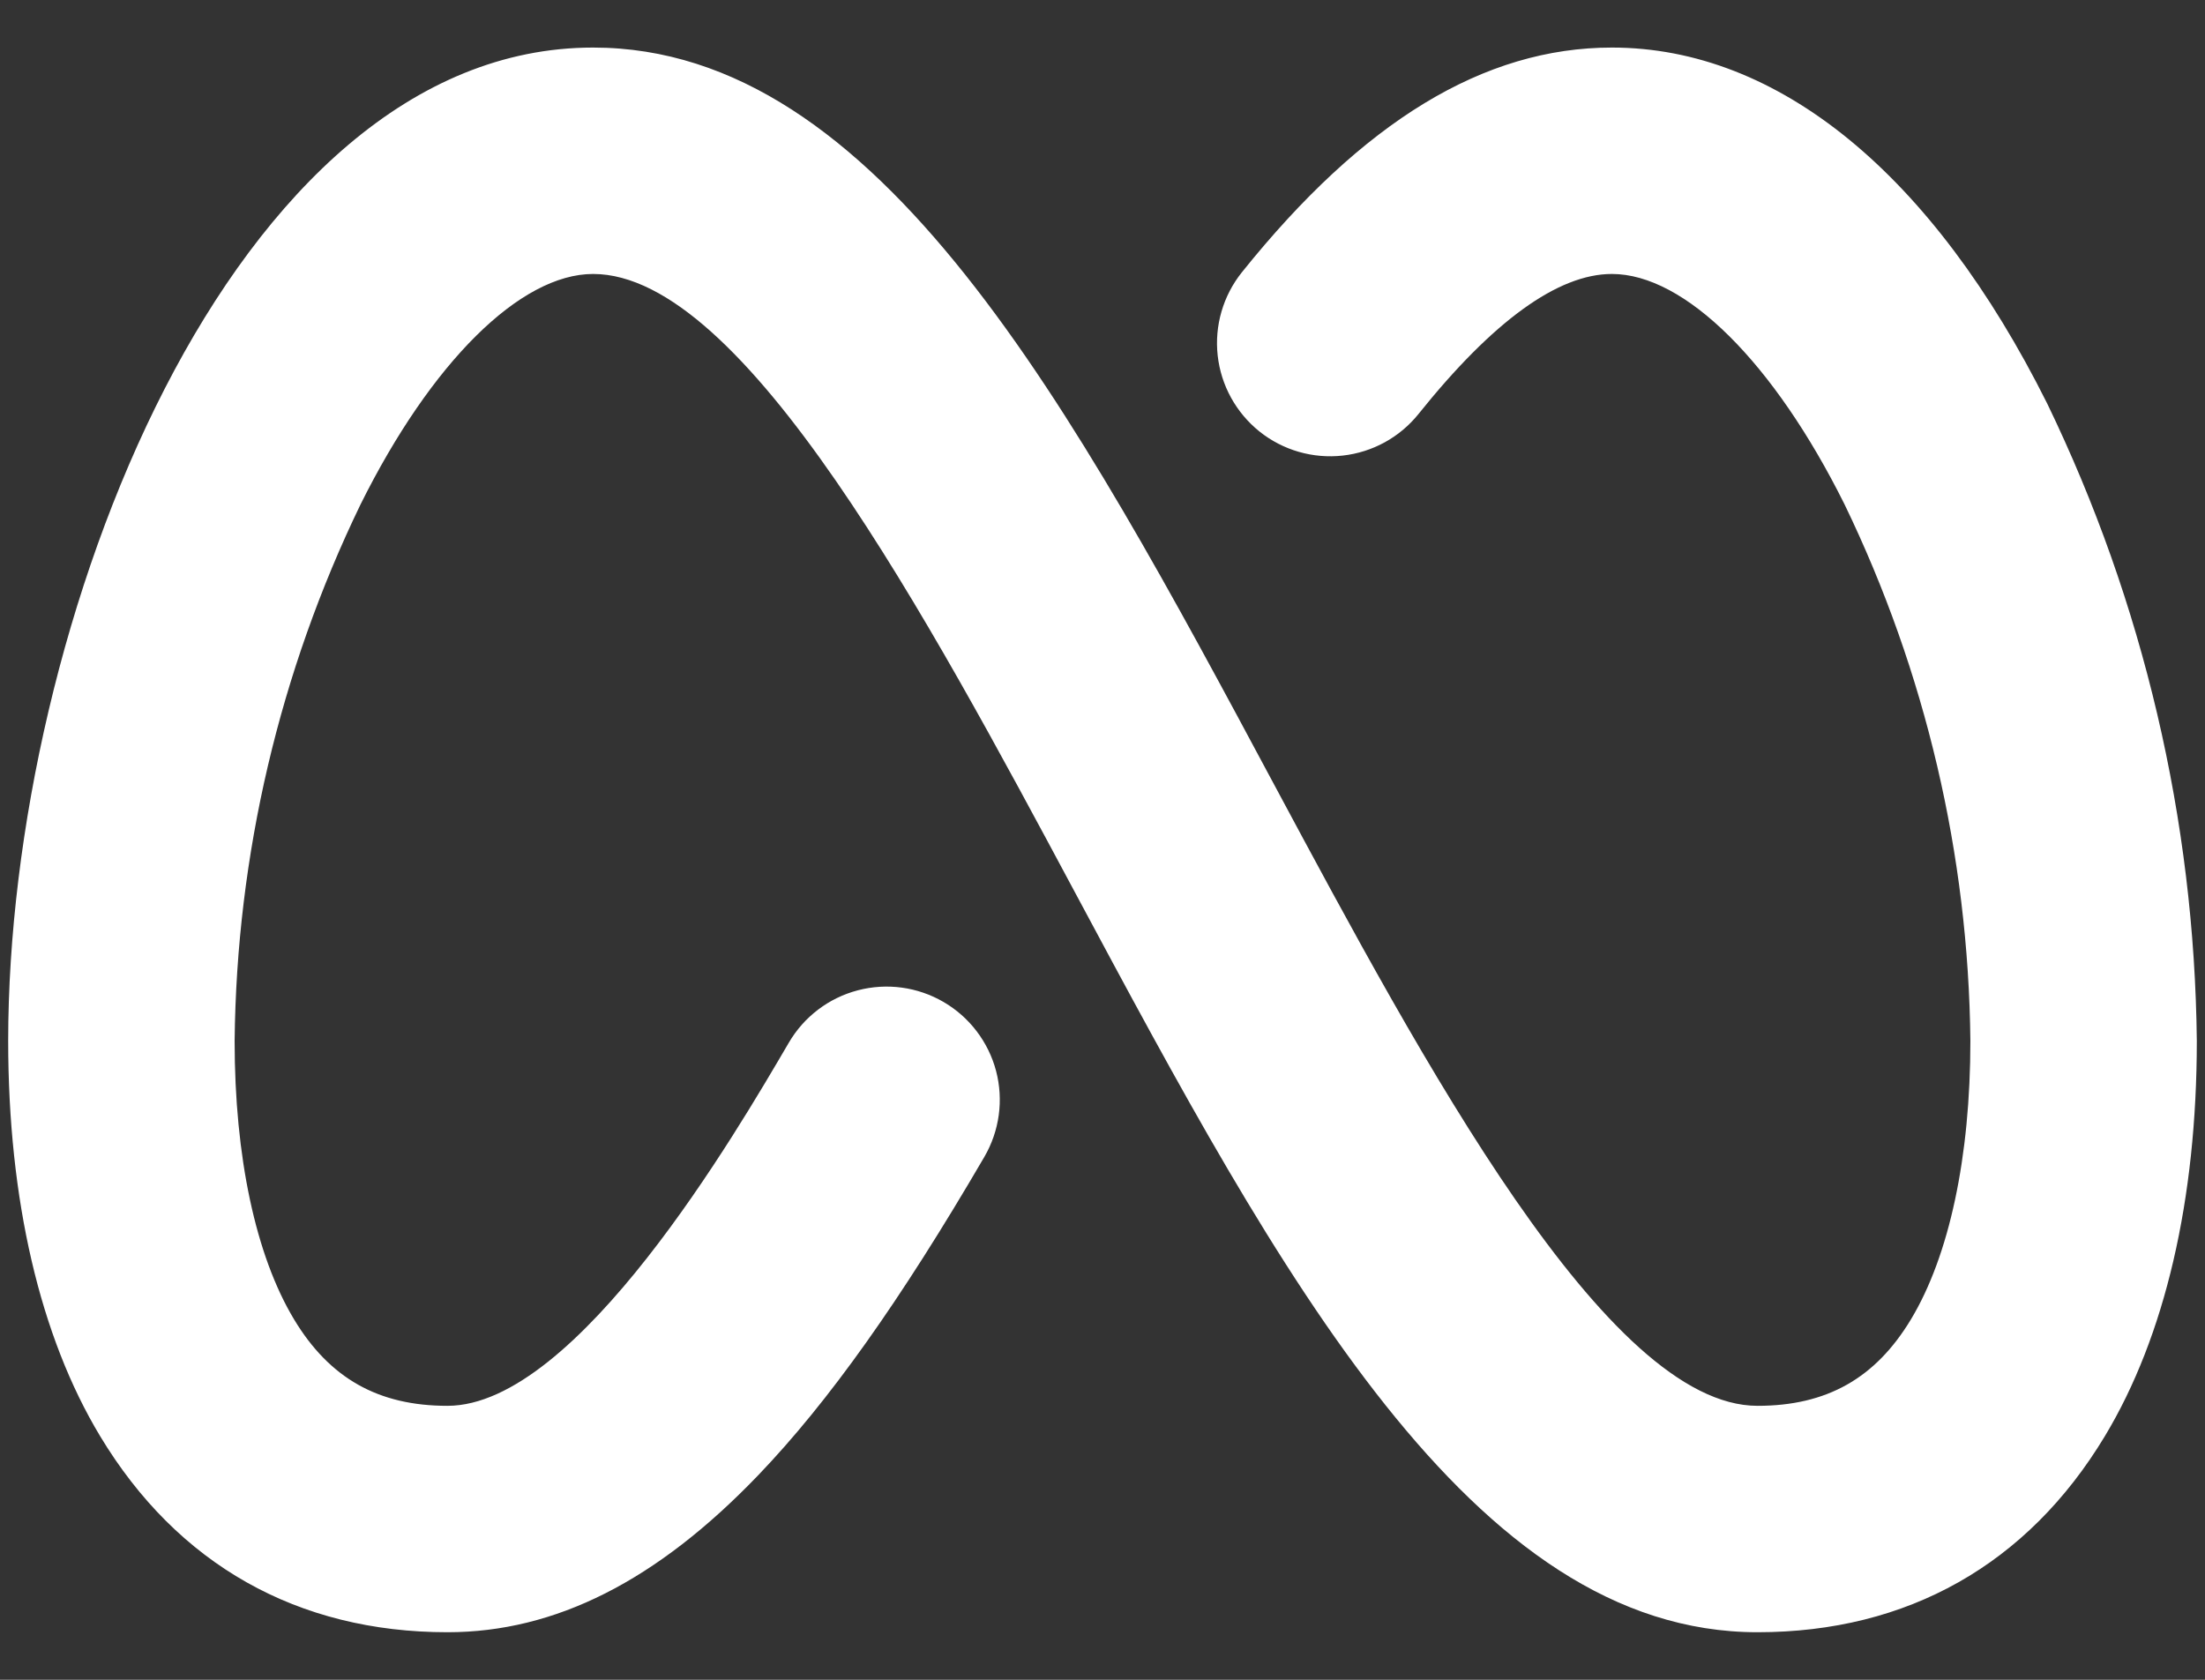 <svg width="42" height="32" viewBox="0 0 42 32" fill="none" xmlns="http://www.w3.org/2000/svg">
<rect x="0" y="0" width="42" height="32" fill="#333333" stroke="none"/>
<path d="M41.844 19.829C41.844 22.855 41.238 25.459 40.092 27.36C38.62 29.802 36.333 31.094 33.477 31.094C28.028 31.094 24.364 24.257 20.486 17.019C17.669 11.761 14.172 5.219 11.297 5.219C9.911 5.219 8.213 6.902 6.866 9.612C5.324 12.8 4.506 16.288 4.469 19.829C4.469 22.039 4.871 23.922 5.601 25.134C6.278 26.258 7.207 26.781 8.523 26.781C10.993 26.781 14.026 21.57 15.024 19.865C15.312 19.371 15.784 19.011 16.337 18.866C16.891 18.72 17.479 18.8 17.973 19.088C18.467 19.376 18.827 19.849 18.973 20.402C19.118 20.955 19.038 21.543 18.75 22.038C17.149 24.783 15.78 26.709 14.438 28.107C12.51 30.116 10.578 31.094 8.523 31.094C5.667 31.094 3.38 29.802 1.908 27.36C0.762 25.459 0.156 22.855 0.156 19.829C0.156 11.928 4.393 0.906 11.297 0.906C16.747 0.906 20.411 7.743 24.288 14.981C27.109 20.239 30.608 26.781 33.477 26.781C34.793 26.781 35.722 26.258 36.399 25.134C37.129 23.922 37.531 22.039 37.531 19.829C37.495 16.289 36.677 12.8 35.136 9.612C33.788 6.902 32.09 5.219 30.703 5.219C29.675 5.219 28.437 6.117 27.021 7.884C26.664 8.33 26.144 8.616 25.575 8.679C25.007 8.742 24.436 8.577 23.99 8.22C23.544 7.862 23.257 7.342 23.194 6.773C23.131 6.205 23.297 5.635 23.654 5.188C25.963 2.308 28.268 0.906 30.703 0.906C33.875 0.906 36.812 3.316 38.996 7.691C40.827 11.478 41.8 15.623 41.844 19.829Z" fill="white"/>
</svg>
